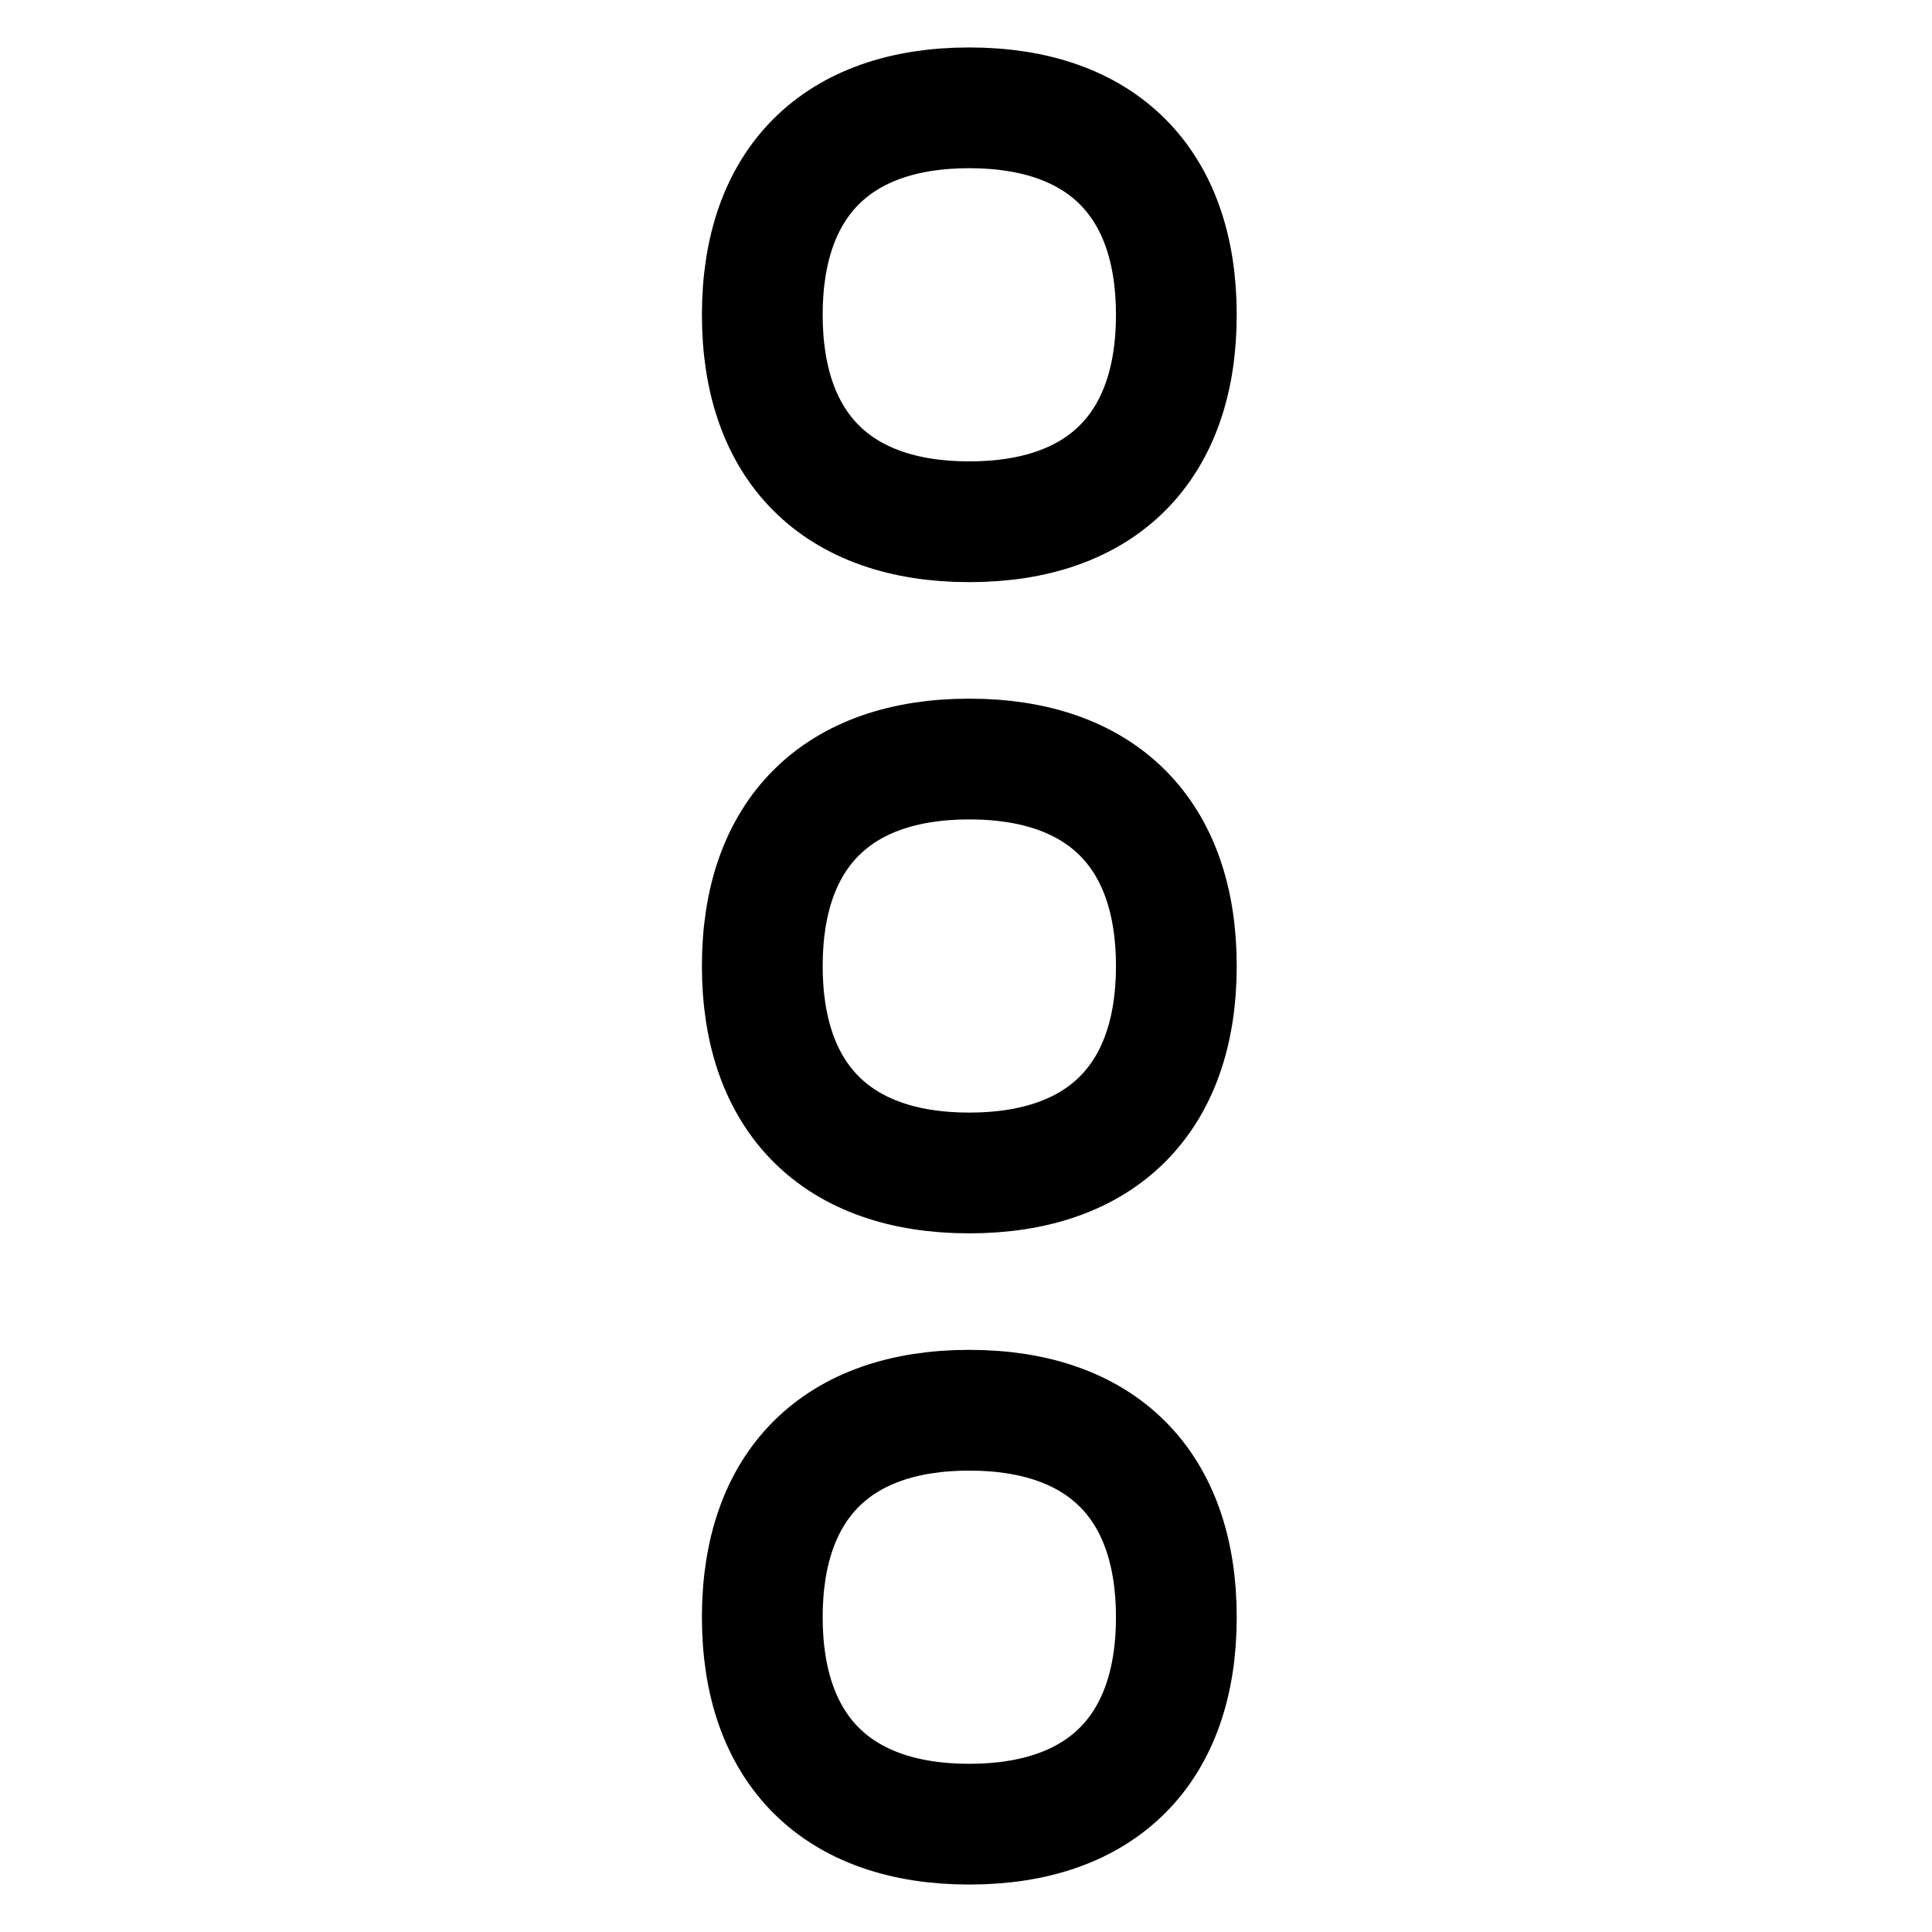 <svg fill="none" xmlns="http://www.w3.org/2000/svg" viewBox="0 0 16 16"><path d="M6.313 2.607c0 1.097.617 1.714 1.714 1.714 1.098 0 1.715-.617 1.715-1.714S9.125.893 8.027.893c-1.097 0-1.714.617-1.714 1.714zM6.313 8c0 1.097.617 1.714 1.714 1.714 1.098 0 1.715-.617 1.715-1.714s-.617-1.714-1.715-1.714c-1.097 0-1.714.617-1.714 1.714zM6.313 13.393c0 1.097.617 1.714 1.714 1.714 1.098 0 1.715-.617 1.715-1.714s-.617-1.714-1.715-1.714c-1.097 0-1.714.617-1.714 1.714z" stroke="currentColor" stroke-linecap="round" stroke-linejoin="round"/></svg>
